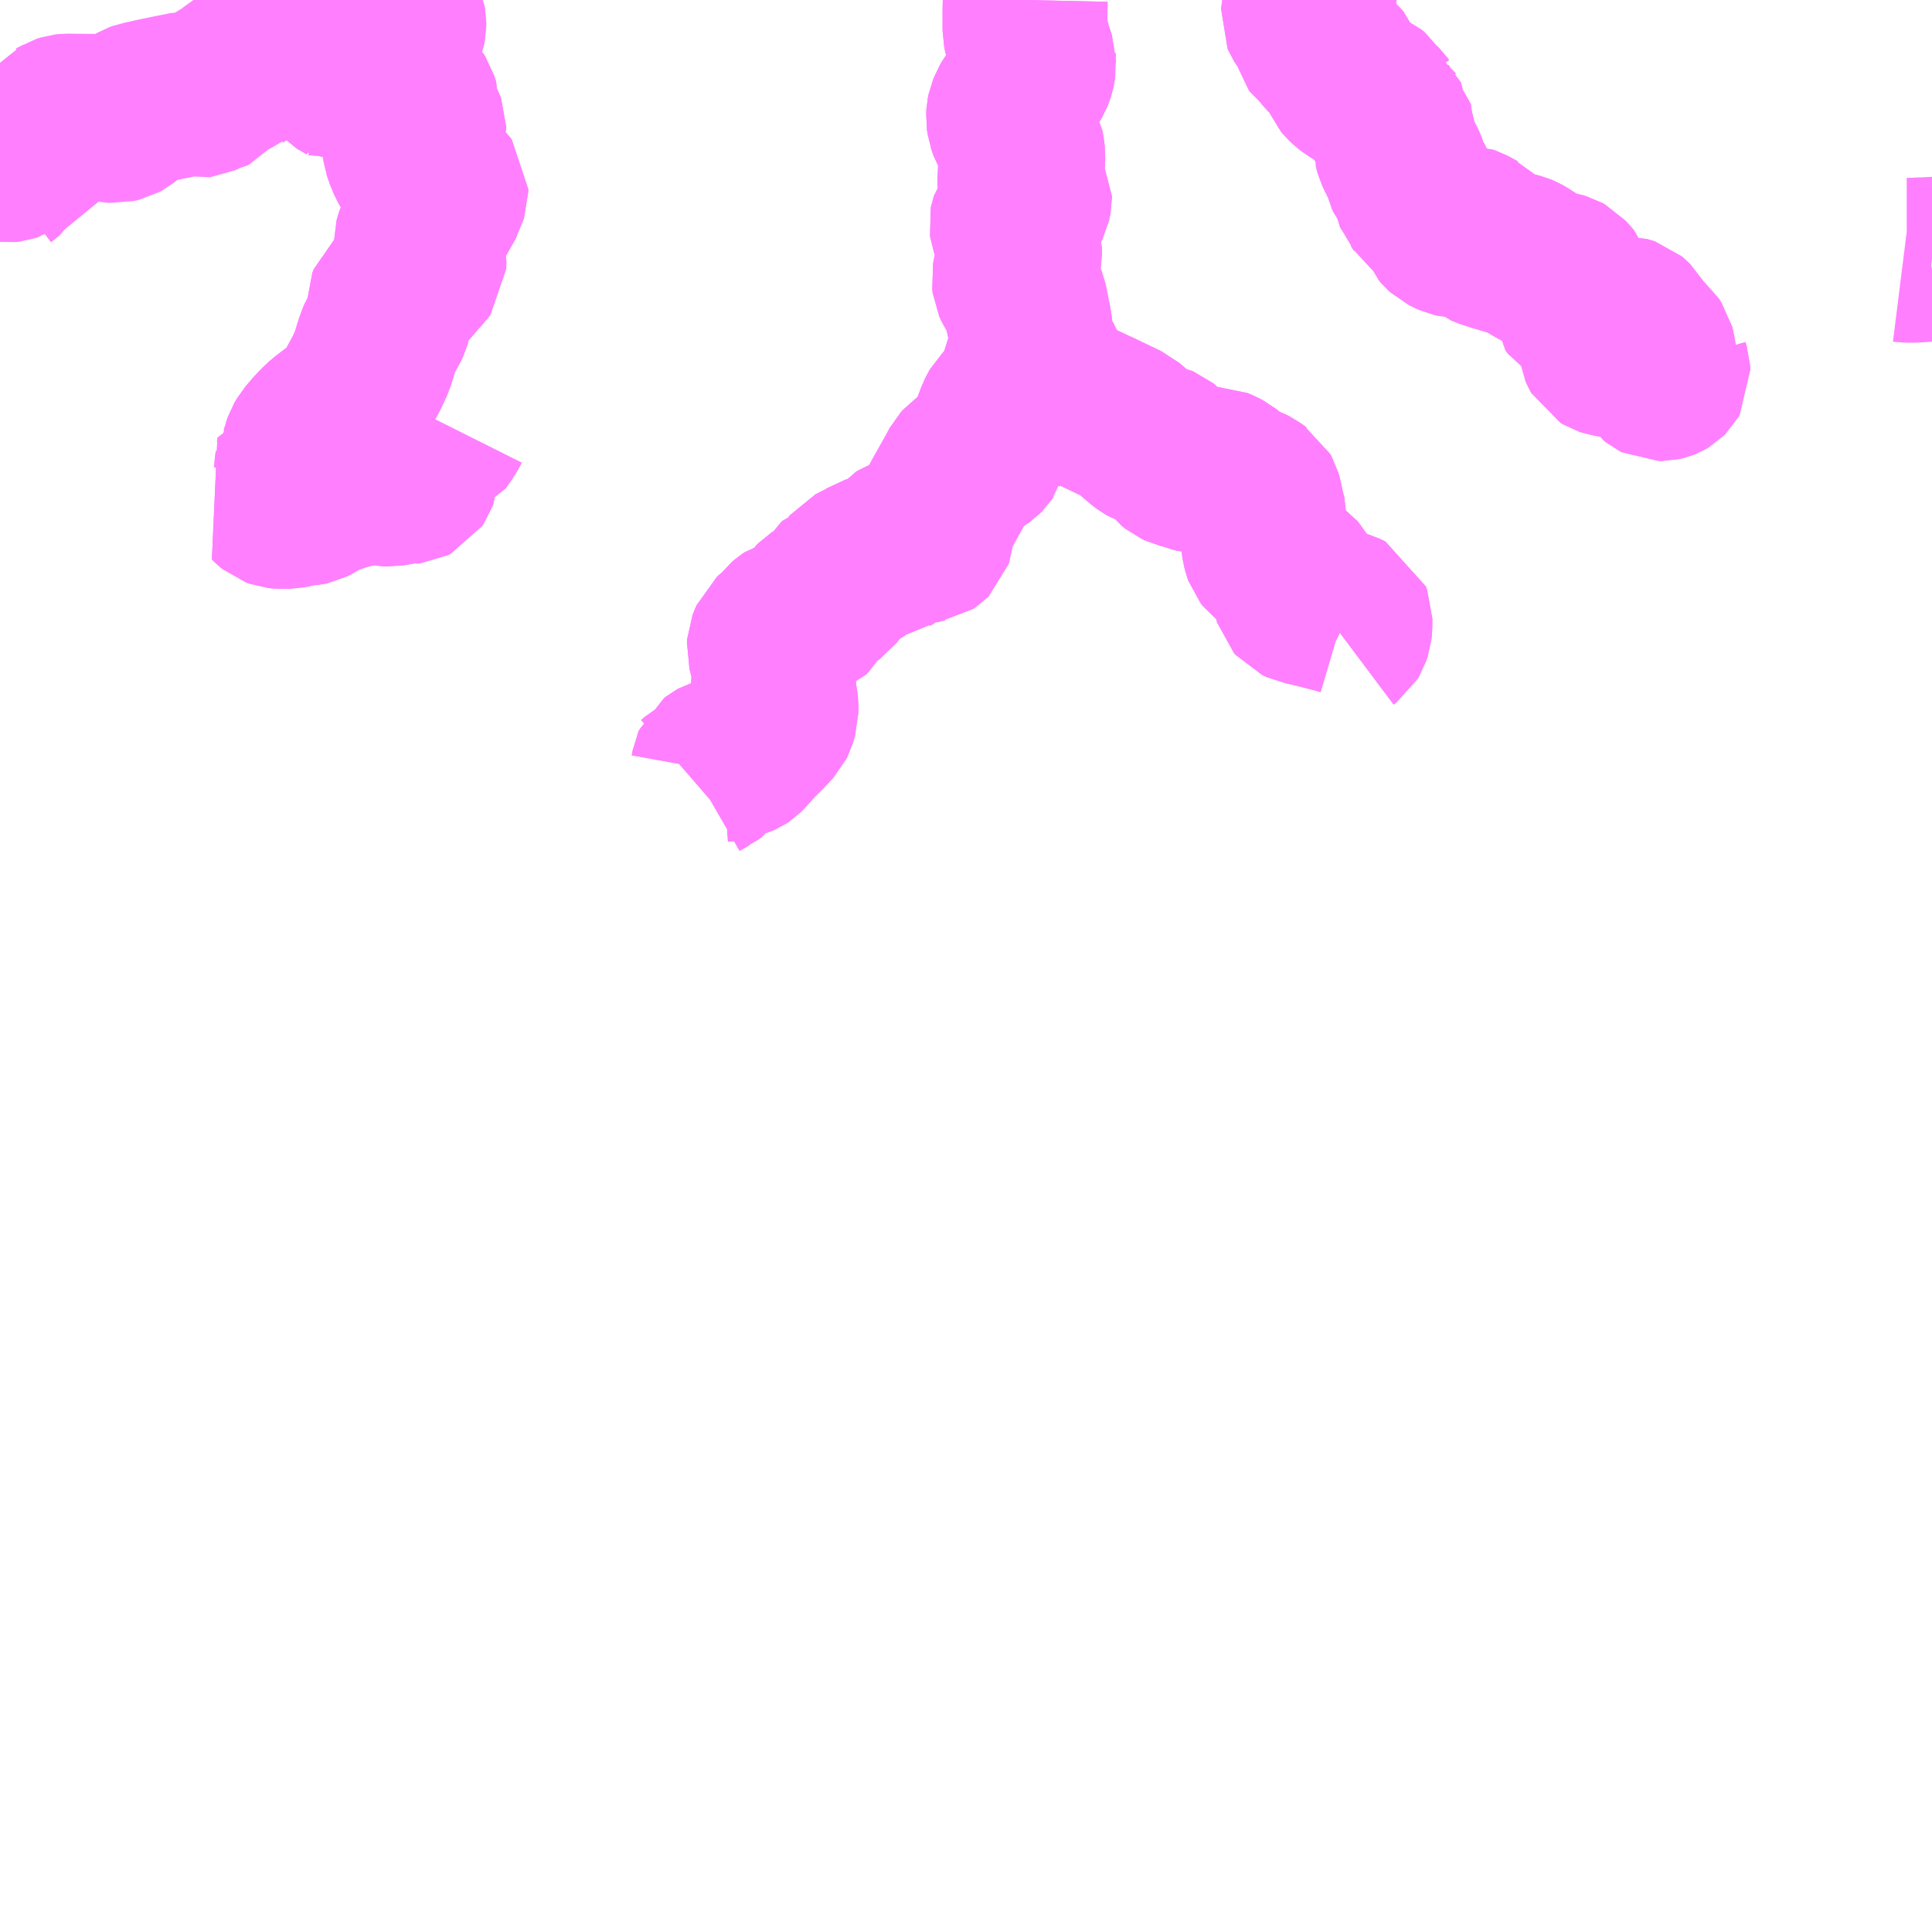 <?xml version="1.0" encoding="UTF-8"?>
<svg  xmlns="http://www.w3.org/2000/svg" xmlns:xlink="http://www.w3.org/1999/xlink" xmlns:go="http://purl.org/svgmap/profile" property="N07_001,N07_002,N07_003,N07_004,N07_005,N07_006,N07_007" viewBox="13842.773 -3708.984 8.789 8.789" go:dataArea="13842.7734375 -3708.984375 8.7890625 8.7890625" >
<globalCoordinateSystem srsName="http://purl.org/crs/84" transform="matrix(100.0,0.0,0.0,-100.0,0.0,0.0)" />
<defs>
 <g id="p0" >
  <circle cx="0.0" cy="0.0" r="3" stroke="green" stroke-width="0.75" vector-effect="non-scaling-stroke" />
 </g>
</defs>
<g fill="none" fill-rule="evenodd" stroke="#FF00FF" stroke-width="0.75" opacity="0.5" vector-effect="non-scaling-stroke" stroke-linejoin="bevel" >
<path content="1,東頸バス（株）,安塚線,10.5,5.5,0.0," xlink:title="1" d="M13847.462,-3707.375L13847.456,-3707.349L13847.452,-3707.337L13847.442,-3707.3L13847.439,-3707.291L13847.436,-3707.285L13847.43,-3707.277L13847.423,-3707.268L13847.421,-3707.258L13847.397,-3707.234L13847.392,-3707.227L13847.392,-3707.202L13847.397,-3707.178L13847.397,-3707.163L13847.39,-3707.152L13847.374,-3707.141L13847.347,-3707.13L13847.335,-3707.123L13847.329,-3707.117L13847.322,-3707.105L13847.315,-3707.091L13847.305,-3707.064L13847.298,-3707.046L13847.286,-3707.017L13847.277,-3706.996L13847.261,-3706.945L13847.258,-3706.939L13847.257,-3706.935L13847.254,-3706.931L13847.25,-3706.925L13847.245,-3706.92L13847.239,-3706.914L13847.229,-3706.907L13847.22,-3706.902L13847.206,-3706.893L13847.201,-3706.89L13847.192,-3706.886L13847.173,-3706.878L13847.159,-3706.868L13847.15,-3706.858L13847.126,-3706.814L13847.088,-3706.746L13847.076,-3706.725L13847.04,-3706.659L13847.025,-3706.628L13847.015,-3706.603L13847.01,-3706.574L13847.009,-3706.554L13847.008,-3706.545L13847.005,-3706.536L13847.001,-3706.532L13846.998,-3706.53L13846.992,-3706.526L13846.985,-3706.525L13846.981,-3706.525L13846.977,-3706.524L13846.938,-3706.525L13846.91,-3706.535L13846.895,-3706.535L13846.883,-3706.531L13846.874,-3706.525L13846.867,-3706.517L13846.857,-3706.498L13846.845,-3706.483L13846.839,-3706.476L13846.831,-3706.47L13846.822,-3706.465L13846.819,-3706.463L13846.793,-3706.458L13846.782,-3706.457L13846.759,-3706.453L13846.734,-3706.445L13846.705,-3706.427L13846.676,-3706.413L13846.657,-3706.403L13846.648,-3706.392L13846.629,-3706.362L13846.625,-3706.358L13846.605,-3706.351L13846.597,-3706.349L13846.591,-3706.343L13846.579,-3706.325L13846.563,-3706.299L13846.556,-3706.29L13846.542,-3706.28L13846.525,-3706.27L13846.51,-3706.262L13846.487,-3706.247L13846.479,-3706.239L13846.471,-3706.225L13846.461,-3706.196L13846.458,-3706.191L13846.447,-3706.18L13846.431,-3706.174L13846.391,-3706.166L13846.369,-3706.16L13846.357,-3706.152L13846.349,-3706.145L13846.322,-3706.11L13846.296,-3706.091L13846.286,-3706.082L13846.28,-3706.068L13846.273,-3706.05L13846.272,-3706.036L13846.283,-3705.995L13846.285,-3705.988L13846.294,-3705.939L13846.294,-3705.91L13846.288,-3705.881L13846.29,-3705.863L13846.295,-3705.831L13846.298,-3705.808L13846.3,-3705.799L13846.303,-3705.774L13846.303,-3705.743L13846.293,-3705.71L13846.288,-3705.7L13846.266,-3705.676L13846.204,-3705.613L13846.179,-3705.585L13846.162,-3705.566L13846.157,-3705.561L13846.151,-3705.555L13846.148,-3705.553L13846.141,-3705.55L13846.117,-3705.543L13846.102,-3705.536L13846.092,-3705.531L13846.088,-3705.531L13846.059,-3705.529L13846.042,-3705.524L13846.033,-3705.519L13846.024,-3705.512L13846.02,-3705.503L13846.016,-3705.481L13846.01,-3705.473L13846.002,-3705.467L13845.995,-3705.464L13845.95,-3705.438L13845.935,-3705.425"/>
<path content="1,東頸バス（株）,安塚線,10.5,5.5,0.0," xlink:title="1" d="M13847.462,-3707.375L13847.465,-3707.373L13847.468,-3707.372L13847.472,-3707.37L13847.476,-3707.368L13847.486,-3707.364L13847.49,-3707.361L13847.493,-3707.359L13847.496,-3707.356L13847.498,-3707.353L13847.501,-3707.35L13847.521,-3707.309L13847.53,-3707.291L13847.554,-3707.238L13847.56,-3707.224L13847.571,-3707.203L13847.58,-3707.19L13847.589,-3707.182L13847.597,-3707.178L13847.62,-3707.171L13847.639,-3707.165L13847.646,-3707.163L13847.681,-3707.149L13847.753,-3707.115L13847.769,-3707.108L13847.894,-3707.048L13847.942,-3707.007L13847.971,-3706.982L13847.988,-3706.969L13847.995,-3706.965L13848.014,-3706.958L13848.047,-3706.952L13848.059,-3706.947L13848.064,-3706.943L13848.089,-3706.913L13848.111,-3706.884L13848.126,-3706.872L13848.141,-3706.865L13848.174,-3706.857L13848.198,-3706.847L13848.216,-3706.843L13848.231,-3706.844L13848.238,-3706.845L13848.28,-3706.851L13848.301,-3706.851L13848.327,-3706.84L13848.344,-3706.831L13848.365,-3706.814L13848.396,-3706.777L13848.4,-3706.774L13848.407,-3706.771L13848.431,-3706.769L13848.443,-3706.767L13848.457,-3706.762L13848.471,-3706.755L13848.494,-3706.738L13848.497,-3706.736L13848.502,-3706.727L13848.506,-3706.713L13848.512,-3706.681L13848.525,-3706.629L13848.524,-3706.594L13848.519,-3706.563L13848.52,-3706.523L13848.524,-3706.496L13848.528,-3706.48L13848.532,-3706.469L13848.542,-3706.456L13848.558,-3706.444L13848.582,-3706.426L13848.598,-3706.416L13848.666,-3706.366L13848.674,-3706.357L13848.678,-3706.35L13848.68,-3706.344L13848.678,-3706.331L13848.677,-3706.326L13848.676,-3706.319L13848.675,-3706.317L13848.669,-3706.292L13848.667,-3706.28L13848.666,-3706.27L13848.669,-3706.26L13848.676,-3706.252L13848.695,-3706.243L13848.716,-3706.239L13848.734,-3706.235L13848.739,-3706.234L13848.751,-3706.231L13848.775,-3706.225L13848.86,-3706.203L13848.887,-3706.195L13848.904,-3706.187L13848.908,-3706.185L13848.914,-3706.169L13848.914,-3706.135L13848.912,-3706.116L13848.906,-3706.098L13848.9,-3706.088L13848.888,-3706.079"/>
<path content="1,東頸バス（株）,安塚線,10.5,5.5,0.0," xlink:title="1" d="M13847.437,-3708.984L13847.437,-3708.984L13847.436,-3708.938L13847.436,-3708.855L13847.436,-3708.845L13847.438,-3708.835L13847.441,-3708.82L13847.443,-3708.815L13847.458,-3708.757L13847.469,-3708.726L13847.472,-3708.716L13847.475,-3708.707L13847.475,-3708.702L13847.476,-3708.693L13847.475,-3708.687L13847.474,-3708.681L13847.473,-3708.672L13847.471,-3708.663L13847.469,-3708.657L13847.467,-3708.65L13847.464,-3708.643L13847.461,-3708.638L13847.451,-3708.618L13847.418,-3708.57L13847.379,-3708.51L13847.372,-3708.498L13847.369,-3708.49L13847.364,-3708.478L13847.362,-3708.468L13847.361,-3708.448L13847.364,-3708.427L13847.373,-3708.402L13847.392,-3708.368L13847.399,-3708.357L13847.42,-3708.317L13847.423,-3708.302L13847.426,-3708.276L13847.425,-3708.24L13847.425,-3708.231L13847.418,-3708.2L13847.414,-3708.191L13847.412,-3708.176L13847.413,-3708.148L13847.416,-3708.139L13847.42,-3708.133L13847.425,-3708.126L13847.444,-3708.109L13847.451,-3708.102L13847.456,-3708.093L13847.456,-3708.082L13847.454,-3708.071L13847.452,-3708.062L13847.447,-3708.052L13847.443,-3708.046L13847.437,-3708.039L13847.432,-3708.034L13847.385,-3707.986L13847.378,-3707.976L13847.376,-3707.97L13847.375,-3707.965L13847.376,-3707.958L13847.385,-3707.933L13847.396,-3707.899L13847.411,-3707.856L13847.411,-3707.831L13847.409,-3707.819L13847.392,-3707.745L13847.386,-3707.714L13847.388,-3707.698L13847.397,-3707.678L13847.425,-3707.635L13847.431,-3707.625L13847.435,-3707.615L13847.441,-3707.589L13847.445,-3707.566L13847.45,-3707.541L13847.455,-3707.519L13847.456,-3707.512L13847.458,-3707.499L13847.46,-3707.483L13847.467,-3707.426L13847.467,-3707.404L13847.464,-3707.389L13847.462,-3707.38L13847.461,-3707.378L13847.461,-3707.377L13847.461,-3707.376L13847.462,-3707.375"/>
<path content="1,東頸バス（株）,朴ノ木線,2.0,0.0,0.0," xlink:title="1" d="M13844.616,-3708.984L13844.613,-3708.98L13844.606,-3708.967L13844.601,-3708.956L13844.597,-3708.949L13844.596,-3708.944L13844.594,-3708.935L13844.594,-3708.928L13844.595,-3708.922L13844.598,-3708.912L13844.608,-3708.89L13844.61,-3708.879L13844.61,-3708.867L13844.608,-3708.857L13844.605,-3708.849L13844.602,-3708.842L13844.598,-3708.838L13844.595,-3708.834L13844.591,-3708.831L13844.587,-3708.829L13844.582,-3708.828L13844.576,-3708.827L13844.563,-3708.827L13844.569,-3708.836L13844.574,-3708.857L13844.576,-3708.864L13844.575,-3708.873L13844.574,-3708.878L13844.572,-3708.882L13844.569,-3708.887L13844.562,-3708.894L13844.559,-3708.899L13844.557,-3708.903L13844.555,-3708.91L13844.554,-3708.915L13844.554,-3708.926L13844.559,-3708.941L13844.56,-3708.947L13844.562,-3708.956L13844.562,-3708.961L13844.561,-3708.965L13844.558,-3708.969L13844.553,-3708.973L13844.537,-3708.984M13844.381,-3708.984L13844.378,-3708.978L13844.371,-3708.966L13844.345,-3708.945L13844.337,-3708.929L13844.315,-3708.875L13844.314,-3708.873L13844.311,-3708.866L13844.302,-3708.846L13844.29,-3708.817L13844.284,-3708.802L13844.274,-3708.778L13844.274,-3708.776L13844.269,-3708.762L13844.268,-3708.758L13844.268,-3708.751L13844.272,-3708.746L13844.278,-3708.741L13844.287,-3708.737L13844.292,-3708.733L13844.296,-3708.728L13844.307,-3708.709L13844.312,-3708.7L13844.314,-3708.693L13844.315,-3708.687L13844.318,-3708.669L13844.319,-3708.638L13844.321,-3708.633L13844.324,-3708.628L13844.327,-3708.624L13844.33,-3708.621L13844.333,-3708.619L13844.335,-3708.618L13844.341,-3708.614L13844.344,-3708.614L13844.346,-3708.613L13844.349,-3708.614L13844.352,-3708.614L13844.38,-3708.62L13844.382,-3708.621L13844.397,-3708.624L13844.422,-3708.629L13844.445,-3708.629L13844.476,-3708.624L13844.5,-3708.617L13844.521,-3708.609L13844.537,-3708.599L13844.553,-3708.589L13844.592,-3708.57L13844.634,-3708.554L13844.648,-3708.545L13844.657,-3708.537L13844.664,-3708.526L13844.672,-3708.5L13844.669,-3708.474L13844.671,-3708.461L13844.681,-3708.443L13844.686,-3708.435L13844.693,-3708.424L13844.698,-3708.414L13844.701,-3708.406L13844.701,-3708.402L13844.7,-3708.399L13844.692,-3708.387L13844.687,-3708.382L13844.679,-3708.375L13844.649,-3708.35L13844.631,-3708.337L13844.618,-3708.327L13844.616,-3708.324L13844.615,-3708.32L13844.615,-3708.311L13844.616,-3708.304L13844.62,-3708.292L13844.629,-3708.266L13844.632,-3708.26L13844.638,-3708.246L13844.653,-3708.22L13844.661,-3708.213L13844.671,-3708.209L13844.68,-3708.206L13844.704,-3708.199L13844.717,-3708.191L13844.73,-3708.18L13844.742,-3708.172L13844.756,-3708.166L13844.767,-3708.161L13844.795,-3708.132L13844.801,-3708.124L13844.801,-3708.111L13844.798,-3708.102L13844.782,-3708.07L13844.766,-3708.023L13844.75,-3708.004L13844.741,-3707.993L13844.738,-3707.986L13844.736,-3707.983L13844.734,-3707.977L13844.731,-3707.971L13844.729,-3707.967L13844.727,-3707.963L13844.725,-3707.961L13844.723,-3707.957L13844.72,-3707.954L13844.716,-3707.95L13844.711,-3707.946L13844.693,-3707.933L13844.69,-3707.93L13844.685,-3707.926L13844.682,-3707.923L13844.679,-3707.92L13844.677,-3707.916L13844.675,-3707.913L13844.674,-3707.91L13844.672,-3707.904L13844.67,-3707.898L13844.669,-3707.895L13844.668,-3707.891L13844.668,-3707.887L13844.668,-3707.883L13844.669,-3707.878L13844.671,-3707.873L13844.673,-3707.868L13844.674,-3707.864L13844.675,-3707.861L13844.677,-3707.858L13844.679,-3707.855L13844.681,-3707.851L13844.684,-3707.847L13844.687,-3707.843L13844.692,-3707.837L13844.693,-3707.834L13844.698,-3707.821L13844.702,-3707.804L13844.701,-3707.773L13844.693,-3707.762L13844.685,-3707.754L13844.677,-3707.746L13844.669,-3707.737L13844.664,-3707.731L13844.624,-3707.684L13844.609,-3707.669L13844.599,-3707.662L13844.596,-3707.659L13844.585,-3707.651L13844.559,-3707.634L13844.551,-3707.627L13844.545,-3707.611L13844.544,-3707.537L13844.538,-3707.517L13844.529,-3707.497L13844.506,-3707.462L13844.491,-3707.423L13844.483,-3707.398L13844.465,-3707.339L13844.438,-3707.282L13844.408,-3707.227L13844.404,-3707.218L13844.375,-3707.172L13844.357,-3707.149L13844.325,-3707.12L13844.259,-3707.07L13844.239,-3707.053L13844.224,-3707.037L13844.208,-3707.021L13844.174,-3706.981L13844.163,-3706.962L13844.156,-3706.942L13844.156,-3706.938L13844.145,-3706.906L13844.125,-3706.873L13844.125,-3706.871L13844.123,-3706.859L13844.121,-3706.831L13844.116,-3706.816L13844.108,-3706.803L13844.095,-3706.788L13844.072,-3706.766L13844.047,-3706.736L13844.035,-3706.726L13844.015,-3706.714L13844.012,-3706.712L13844.008,-3706.709L13844.002,-3706.704L13844.006,-3706.7L13844.011,-3706.695L13844.022,-3706.686L13844.033,-3706.682L13844.052,-3706.68L13844.083,-3706.68L13844.113,-3706.686L13844.128,-3706.69L13844.144,-3706.693L13844.169,-3706.694L13844.183,-3706.697L13844.201,-3706.706L13844.242,-3706.733L13844.272,-3706.743L13844.289,-3706.747L13844.323,-3706.762L13844.34,-3706.766L13844.364,-3706.769L13844.375,-3706.773L13844.388,-3706.78L13844.398,-3706.791L13844.402,-3706.799L13844.406,-3706.825L13844.409,-3706.83L13844.412,-3706.834L13844.416,-3706.839L13844.42,-3706.843L13844.424,-3706.846L13844.429,-3706.849L13844.435,-3706.851L13844.44,-3706.851L13844.445,-3706.851L13844.45,-3706.849L13844.452,-3706.846L13844.455,-3706.841L13844.456,-3706.833L13844.457,-3706.83L13844.47,-3706.804L13844.483,-3706.794L13844.502,-3706.788L13844.523,-3706.783L13844.548,-3706.782L13844.582,-3706.788L13844.615,-3706.797L13844.634,-3706.793L13844.643,-3706.794L13844.655,-3706.8L13844.661,-3706.809L13844.665,-3706.82L13844.667,-3706.855L13844.671,-3706.867L13844.678,-3706.878L13844.697,-3706.898L13844.7,-3706.905L13844.709,-3706.94L13844.716,-3706.949L13844.732,-3706.962L13844.743,-3706.968L13844.766,-3706.977L13844.794,-3707.017L13844.808,-3707.041L13844.811,-3707.047"/>
<path content="1,東頸バス（株）,船倉線,3.0,0.0,0.0," xlink:title="1" d="M13848.751,-3708.984L13848.751,-3708.981L13848.749,-3708.974L13848.743,-3708.968L13848.738,-3708.963L13848.717,-3708.948L13848.713,-3708.943L13848.707,-3708.934L13848.704,-3708.928L13848.703,-3708.923L13848.702,-3708.911L13848.705,-3708.904L13848.71,-3708.896L13848.718,-3708.886L13848.726,-3708.878L13848.738,-3708.867L13848.744,-3708.86L13848.749,-3708.853L13848.752,-3708.847L13848.754,-3708.843L13848.755,-3708.838L13848.754,-3708.826L13848.753,-3708.815L13848.753,-3708.807L13848.753,-3708.803L13848.754,-3708.799L13848.757,-3708.795L13848.76,-3708.791L13848.773,-3708.781L13848.782,-3708.773L13848.79,-3708.764L13848.801,-3708.75L13848.807,-3708.743L13848.812,-3708.738L13848.829,-3708.727L13848.85,-3708.713L13848.856,-3708.708L13848.863,-3708.699L13848.866,-3708.692L13848.868,-3708.683L13848.872,-3708.665L13848.876,-3708.653L13848.882,-3708.638L13848.883,-3708.635L13848.887,-3708.63L13848.89,-3708.623L13848.895,-3708.617L13848.91,-3708.603L13848.927,-3708.59L13848.942,-3708.581L13848.954,-3708.577L13848.983,-3708.568L13849.001,-3708.56L13849.013,-3708.55L13849.03,-3708.524L13849.04,-3708.513L13849.047,-3708.508L13849.051,-3708.504L13849.055,-3708.5L13849.06,-3708.493L13849.063,-3708.491L13849.064,-3708.488L13849.066,-3708.475L13849.066,-3708.47L13849.067,-3708.465L13849.068,-3708.459L13849.069,-3708.453L13849.07,-3708.449L13849.072,-3708.445L13849.076,-3708.441L13849.079,-3708.438L13849.085,-3708.434L13849.093,-3708.428L13849.096,-3708.424L13849.1,-3708.42L13849.101,-3708.416L13849.101,-3708.411L13849.101,-3708.403L13849.101,-3708.388L13849.102,-3708.382L13849.103,-3708.377L13849.115,-3708.365L13849.119,-3708.361L13849.121,-3708.357L13849.123,-3708.353L13849.123,-3708.349L13849.124,-3708.335L13849.124,-3708.324L13849.123,-3708.317L13849.126,-3708.305L13849.128,-3708.298L13849.14,-3708.272L13849.143,-3708.267L13849.148,-3708.256L13849.16,-3708.233L13849.167,-3708.216L13849.173,-3708.19L13849.179,-3708.177L13849.19,-3708.163L13849.199,-3708.145L13849.204,-3708.127L13849.206,-3708.116L13849.21,-3708.108L13849.213,-3708.101L13849.224,-3708.087L13849.226,-3708.082L13849.229,-3708.075L13849.23,-3708.072L13849.233,-3708.068L13849.24,-3708.058L13849.246,-3708.048L13849.253,-3708.043L13849.285,-3708.028L13849.301,-3708.017L13849.312,-3708.008L13849.32,-3707.995L13849.328,-3707.975L13849.333,-3707.952L13849.335,-3707.947L13849.34,-3707.941L13849.35,-3707.932L13849.368,-3707.923L13849.384,-3707.916L13849.397,-3707.913L13849.401,-3707.913L13849.405,-3707.914L13849.408,-3707.914L13849.411,-3707.915L13849.413,-3707.917L13849.425,-3707.937L13849.426,-3707.939L13849.428,-3707.941L13849.43,-3707.943L13849.432,-3707.945L13849.436,-3707.947L13849.439,-3707.947L13849.442,-3707.948L13849.444,-3707.947L13849.448,-3707.947L13849.454,-3707.945L13849.471,-3707.936L13849.475,-3707.934L13849.48,-3707.931L13849.485,-3707.928L13849.487,-3707.927L13849.49,-3707.924L13849.494,-3707.92L13849.497,-3707.916L13849.499,-3707.913L13849.502,-3707.908L13849.509,-3707.886L13849.51,-3707.883L13849.512,-3707.88L13849.515,-3707.877L13849.52,-3707.874L13849.525,-3707.87L13849.534,-3707.866L13849.54,-3707.864L13849.555,-3707.859L13849.583,-3707.85L13849.6,-3707.845L13849.611,-3707.842L13849.626,-3707.837L13849.685,-3707.821L13849.697,-3707.816L13849.704,-3707.812L13849.727,-3707.797L13849.751,-3707.782L13849.771,-3707.771L13849.801,-3707.755L13849.82,-3707.745L13849.832,-3707.743L13849.843,-3707.74L13849.859,-3707.738L13849.865,-3707.737L13849.882,-3707.732L13849.891,-3707.727L13849.902,-3707.715L13849.924,-3707.69L13849.928,-3707.678L13849.926,-3707.666L13849.915,-3707.641L13849.915,-3707.623L13849.927,-3707.608L13849.967,-3707.581L13849.979,-3707.57L13849.995,-3707.554L13850.016,-3707.521L13850.033,-3707.492L13850.048,-3707.467L13850.05,-3707.463L13850.053,-3707.449L13850.056,-3707.41L13850.058,-3707.396L13850.061,-3707.389L13850.065,-3707.382L13850.075,-3707.376L13850.087,-3707.372L13850.106,-3707.369L13850.142,-3707.368L13850.162,-3707.37L13850.174,-3707.374L13850.181,-3707.379L13850.189,-3707.388L13850.19,-3707.406L13850.184,-3707.42L13850.172,-3707.443L13850.126,-3707.506L13850.126,-3707.515L13850.128,-3707.519L13850.135,-3707.525L13850.144,-3707.53L13850.158,-3707.533L13850.167,-3707.533L13850.173,-3707.533L13850.177,-3707.532L13850.183,-3707.53L13850.189,-3707.525L13850.197,-3707.517L13850.226,-3707.468L13850.236,-3707.456L13850.28,-3707.418L13850.29,-3707.403L13850.294,-3707.388L13850.297,-3707.365L13850.301,-3707.282L13850.302,-3707.276L13850.306,-3707.27L13850.311,-3707.266L13850.317,-3707.263L13850.319,-3707.262L13850.332,-3707.262L13850.341,-3707.264L13850.346,-3707.266L13850.351,-3707.269L13850.357,-3707.275L13850.361,-3707.282L13850.36,-3707.3L13850.354,-3707.32L13850.353,-3707.343L13850.356,-3707.368L13850.359,-3707.374L13850.364,-3707.394L13850.365,-3707.399"/>
<path content="3,上越市,菖浦線,5.0,1.0,0.0," xlink:title="3" d="M13851.562,-3707.807L13851.552,-3707.808L13851.528,-3707.803L13851.479,-3707.8L13851.447,-3707.8L13851.431,-3707.802"/>
<path content="3,上越市,高谷線,3.0,0.0,0.0," xlink:title="3" d="M13842.773,-3708.172L13842.78,-3708.182L13842.792,-3708.191L13842.8,-3708.198L13842.803,-3708.203L13842.802,-3708.209L13842.796,-3708.214L13842.791,-3708.218L13842.785,-3708.222L13842.78,-3708.225L13842.777,-3708.226L13842.773,-3708.227"/>
<path content="3,上越市,高谷線,3.0,0.0,0.0," xlink:title="3" d="M13842.773,-3708.26L13842.774,-3708.259L13842.801,-3708.255L13842.817,-3708.257L13842.826,-3708.26L13842.832,-3708.264L13842.858,-3708.286L13842.87,-3708.294L13842.88,-3708.299L13842.89,-3708.299L13842.907,-3708.295L13842.922,-3708.29L13842.936,-3708.29L13842.945,-3708.293L13842.949,-3708.3L13842.95,-3708.308L13842.948,-3708.315L13842.945,-3708.324L13842.947,-3708.33L13843.002,-3708.396L13843.006,-3708.4L13843.042,-3708.444L13843.044,-3708.445L13843.052,-3708.45L13843.068,-3708.455L13843.077,-3708.456L13843.169,-3708.455L13843.193,-3708.455L13843.208,-3708.454L13843.221,-3708.451L13843.232,-3708.449L13843.242,-3708.446L13843.256,-3708.442L13843.278,-3708.437L13843.283,-3708.436L13843.298,-3708.435L13843.319,-3708.44L13843.33,-3708.446L13843.358,-3708.468L13843.374,-3708.486L13843.387,-3708.501L13843.401,-3708.509L13843.412,-3708.513L13843.428,-3708.516L13843.476,-3708.527L13843.549,-3708.542L13843.61,-3708.554L13843.628,-3708.558L13843.647,-3708.558L13843.656,-3708.555L13843.679,-3708.55L13843.687,-3708.551L13843.696,-3708.555L13843.718,-3708.564L13843.729,-3708.566L13843.739,-3708.571L13843.744,-3708.577L13843.748,-3708.591L13843.752,-3708.598L13843.765,-3708.608L13843.823,-3708.638L13843.83,-3708.642L13843.839,-3708.646L13843.85,-3708.651L13843.854,-3708.654L13843.857,-3708.657L13843.859,-3708.66L13843.861,-3708.663L13843.863,-3708.669L13843.865,-3708.677L13843.867,-3708.681L13843.869,-3708.683L13843.871,-3708.685L13843.873,-3708.686L13843.877,-3708.688L13843.881,-3708.69L13843.886,-3708.691L13843.89,-3708.691L13843.9,-3708.691L13843.906,-3708.69L13843.913,-3708.689L13843.919,-3708.689L13843.931,-3708.689L13843.936,-3708.689L13843.94,-3708.691L13843.943,-3708.692L13843.945,-3708.694L13843.946,-3708.696L13843.947,-3708.698L13843.947,-3708.704L13843.945,-3708.71L13843.945,-3708.717L13843.945,-3708.724L13843.946,-3708.726L13843.948,-3708.727L13843.952,-3708.73L13843.956,-3708.732L13843.966,-3708.736L13843.979,-3708.739L13843.988,-3708.742L13843.993,-3708.744L13843.996,-3708.746L13843.999,-3708.749L13844.001,-3708.751L13844.005,-3708.756L13844.031,-3708.804L13844.035,-3708.812L13844.039,-3708.816L13844.039,-3708.816L13844.042,-3708.82L13844.047,-3708.823L13844.051,-3708.825L13844.055,-3708.826L13844.06,-3708.826L13844.073,-3708.826L13844.081,-3708.825L13844.09,-3708.825L13844.094,-3708.826L13844.098,-3708.827L13844.101,-3708.829L13844.104,-3708.831L13844.108,-3708.835L13844.116,-3708.844L13844.121,-3708.848L13844.127,-3708.851L13844.134,-3708.854L13844.14,-3708.856L13844.147,-3708.858L13844.181,-3708.866L13844.186,-3708.868L13844.19,-3708.87L13844.193,-3708.873L13844.196,-3708.876L13844.199,-3708.88L13844.2,-3708.883L13844.202,-3708.889L13844.204,-3708.9L13844.205,-3708.918L13844.207,-3708.937L13844.21,-3708.95L13844.211,-3708.955L13844.213,-3708.959L13844.219,-3708.967L13844.223,-3708.971L13844.228,-3708.974L13844.244,-3708.984"/>
<path content="4,東頸バス（株）,安塚線（デマンド）,999.9,0.0,0.0," xlink:title="4" d="M13847.462,-3707.375L13847.456,-3707.349L13847.452,-3707.337L13847.442,-3707.3L13847.439,-3707.291L13847.436,-3707.285L13847.43,-3707.277L13847.423,-3707.268L13847.421,-3707.258L13847.397,-3707.234L13847.392,-3707.227L13847.392,-3707.202L13847.397,-3707.178L13847.397,-3707.163L13847.39,-3707.152L13847.374,-3707.141L13847.347,-3707.13L13847.335,-3707.123L13847.329,-3707.117L13847.322,-3707.105L13847.315,-3707.091L13847.305,-3707.064L13847.298,-3707.046L13847.286,-3707.017L13847.277,-3706.996L13847.261,-3706.945L13847.258,-3706.939L13847.257,-3706.935L13847.254,-3706.931L13847.25,-3706.925L13847.245,-3706.92L13847.239,-3706.914L13847.229,-3706.907L13847.22,-3706.902L13847.206,-3706.893L13847.201,-3706.89L13847.192,-3706.886L13847.173,-3706.878L13847.159,-3706.868L13847.15,-3706.858L13847.126,-3706.814L13847.088,-3706.746L13847.076,-3706.725L13847.04,-3706.659L13847.025,-3706.628L13847.015,-3706.603L13847.01,-3706.574L13847.009,-3706.554L13847.008,-3706.545L13847.005,-3706.536L13847.001,-3706.532L13846.998,-3706.53L13846.992,-3706.526L13846.985,-3706.525L13846.981,-3706.525L13846.977,-3706.524L13846.938,-3706.525L13846.91,-3706.535L13846.895,-3706.535L13846.883,-3706.531L13846.874,-3706.525L13846.867,-3706.517L13846.857,-3706.498L13846.845,-3706.483L13846.839,-3706.476L13846.831,-3706.47L13846.822,-3706.465L13846.819,-3706.463L13846.793,-3706.458L13846.782,-3706.457L13846.759,-3706.453L13846.734,-3706.445L13846.705,-3706.427L13846.676,-3706.413L13846.657,-3706.403L13846.648,-3706.392L13846.629,-3706.362L13846.625,-3706.358L13846.605,-3706.351L13846.597,-3706.349L13846.591,-3706.343L13846.579,-3706.325L13846.563,-3706.299L13846.556,-3706.29L13846.542,-3706.28L13846.525,-3706.27L13846.51,-3706.262L13846.487,-3706.247L13846.479,-3706.239L13846.471,-3706.225L13846.461,-3706.196L13846.458,-3706.191L13846.447,-3706.18L13846.431,-3706.174L13846.391,-3706.166L13846.369,-3706.16L13846.357,-3706.152L13846.349,-3706.145L13846.322,-3706.11L13846.296,-3706.091L13846.286,-3706.082L13846.28,-3706.068L13846.273,-3706.05L13846.272,-3706.036L13846.283,-3705.995L13846.285,-3705.988L13846.294,-3705.939L13846.294,-3705.91L13846.288,-3705.881L13846.29,-3705.863L13846.295,-3705.831L13846.298,-3705.808L13846.3,-3705.799L13846.303,-3705.774L13846.303,-3705.743L13846.293,-3705.71L13846.288,-3705.7L13846.266,-3705.676L13846.204,-3705.613L13846.179,-3705.585L13846.162,-3705.566L13846.157,-3705.561L13846.151,-3705.555L13846.148,-3705.553L13846.141,-3705.55L13846.117,-3705.543L13846.102,-3705.536L13846.092,-3705.531L13846.088,-3705.531L13846.059,-3705.529L13846.042,-3705.524L13846.033,-3705.519L13846.024,-3705.512L13846.02,-3705.503L13846.016,-3705.481L13846.01,-3705.473L13846.002,-3705.467L13845.995,-3705.464L13845.95,-3705.438L13845.935,-3705.425"/>
<path content="4,東頸バス（株）,安塚線（デマンド）,999.9,0.0,0.0," xlink:title="4" d="M13847.462,-3707.375L13847.465,-3707.373L13847.468,-3707.372L13847.472,-3707.37L13847.476,-3707.368L13847.486,-3707.364L13847.49,-3707.361L13847.493,-3707.359L13847.496,-3707.356L13847.498,-3707.353L13847.501,-3707.35L13847.521,-3707.309L13847.53,-3707.291L13847.554,-3707.238L13847.56,-3707.224L13847.571,-3707.203L13847.58,-3707.19L13847.589,-3707.182L13847.597,-3707.178L13847.62,-3707.171L13847.639,-3707.165L13847.646,-3707.163L13847.681,-3707.149L13847.753,-3707.115L13847.769,-3707.108L13847.894,-3707.048L13847.942,-3707.007L13847.971,-3706.982L13847.988,-3706.969L13847.995,-3706.965L13848.014,-3706.958L13848.047,-3706.952L13848.059,-3706.947L13848.064,-3706.943L13848.089,-3706.913L13848.111,-3706.884L13848.126,-3706.872L13848.141,-3706.865L13848.174,-3706.857L13848.198,-3706.847L13848.216,-3706.843L13848.231,-3706.844L13848.238,-3706.845L13848.28,-3706.851L13848.301,-3706.851L13848.327,-3706.84L13848.344,-3706.831L13848.365,-3706.814L13848.396,-3706.777L13848.4,-3706.774L13848.407,-3706.771L13848.431,-3706.769L13848.443,-3706.767L13848.457,-3706.762L13848.471,-3706.755L13848.494,-3706.738L13848.497,-3706.736L13848.502,-3706.727L13848.506,-3706.713L13848.512,-3706.681L13848.525,-3706.629L13848.524,-3706.594L13848.519,-3706.563L13848.52,-3706.523L13848.524,-3706.496L13848.528,-3706.48L13848.532,-3706.469L13848.542,-3706.456L13848.558,-3706.444L13848.582,-3706.426L13848.598,-3706.416L13848.666,-3706.366L13848.674,-3706.357L13848.678,-3706.35L13848.68,-3706.344L13848.678,-3706.331L13848.677,-3706.326L13848.676,-3706.319L13848.675,-3706.317L13848.669,-3706.292L13848.667,-3706.28L13848.666,-3706.27L13848.669,-3706.26L13848.676,-3706.252L13848.695,-3706.243L13848.716,-3706.239L13848.734,-3706.235L13848.739,-3706.234L13848.751,-3706.231L13848.775,-3706.225L13848.86,-3706.203L13848.887,-3706.195L13848.904,-3706.187L13848.908,-3706.185L13848.914,-3706.169L13848.914,-3706.135L13848.912,-3706.116L13848.906,-3706.098L13848.9,-3706.088L13848.888,-3706.079"/>
<path content="4,東頸バス（株）,安塚線（デマンド）,999.9,0.0,0.0," xlink:title="4" d="M13847.437,-3708.984L13847.437,-3708.984L13847.436,-3708.938L13847.436,-3708.855L13847.436,-3708.845L13847.438,-3708.835L13847.441,-3708.82L13847.443,-3708.815L13847.458,-3708.757L13847.469,-3708.726L13847.472,-3708.716L13847.475,-3708.707L13847.475,-3708.702L13847.476,-3708.693L13847.475,-3708.687L13847.474,-3708.681L13847.473,-3708.672L13847.471,-3708.663L13847.469,-3708.657L13847.467,-3708.65L13847.464,-3708.643L13847.461,-3708.638L13847.451,-3708.618L13847.418,-3708.57L13847.379,-3708.51L13847.372,-3708.498L13847.369,-3708.49L13847.364,-3708.478L13847.362,-3708.468L13847.361,-3708.448L13847.364,-3708.427L13847.373,-3708.402L13847.392,-3708.368L13847.399,-3708.357L13847.42,-3708.317L13847.423,-3708.302L13847.426,-3708.276L13847.425,-3708.24L13847.425,-3708.231L13847.418,-3708.2L13847.414,-3708.191L13847.412,-3708.176L13847.413,-3708.148L13847.416,-3708.139L13847.42,-3708.133L13847.425,-3708.126L13847.444,-3708.109L13847.451,-3708.102L13847.456,-3708.093L13847.456,-3708.082L13847.454,-3708.071L13847.452,-3708.062L13847.447,-3708.052L13847.443,-3708.046L13847.437,-3708.039L13847.432,-3708.034L13847.385,-3707.986L13847.378,-3707.976L13847.376,-3707.97L13847.375,-3707.965L13847.376,-3707.958L13847.385,-3707.933L13847.396,-3707.899L13847.411,-3707.856L13847.411,-3707.831L13847.409,-3707.819L13847.392,-3707.745L13847.386,-3707.714L13847.388,-3707.698L13847.397,-3707.678L13847.425,-3707.635L13847.431,-3707.625L13847.435,-3707.615L13847.441,-3707.589L13847.445,-3707.566L13847.45,-3707.541L13847.455,-3707.519L13847.456,-3707.512L13847.458,-3707.499L13847.46,-3707.483L13847.467,-3707.426L13847.467,-3707.404L13847.464,-3707.389L13847.462,-3707.38L13847.461,-3707.378L13847.461,-3707.377L13847.461,-3707.376L13847.462,-3707.375"/>
<path content="4,東頸バス（株）,朴ノ木線（デマンド）,999.9,0.0,0.0," xlink:title="4" d="M13844.616,-3708.984L13844.613,-3708.98L13844.606,-3708.967L13844.601,-3708.956L13844.597,-3708.949L13844.596,-3708.944L13844.594,-3708.935L13844.594,-3708.928L13844.595,-3708.922L13844.598,-3708.912L13844.608,-3708.89L13844.61,-3708.879L13844.61,-3708.867L13844.608,-3708.857L13844.605,-3708.849L13844.602,-3708.842L13844.598,-3708.838L13844.595,-3708.834L13844.591,-3708.831L13844.587,-3708.829L13844.582,-3708.828L13844.576,-3708.827L13844.563,-3708.827L13844.569,-3708.836L13844.574,-3708.857L13844.576,-3708.864L13844.575,-3708.873L13844.574,-3708.878L13844.572,-3708.882L13844.569,-3708.887L13844.562,-3708.894L13844.559,-3708.899L13844.557,-3708.903L13844.555,-3708.91L13844.554,-3708.915L13844.554,-3708.926L13844.559,-3708.941L13844.56,-3708.947L13844.562,-3708.956L13844.562,-3708.961L13844.561,-3708.965L13844.558,-3708.969L13844.553,-3708.973L13844.537,-3708.984M13844.381,-3708.984L13844.378,-3708.978L13844.371,-3708.966L13844.345,-3708.945L13844.337,-3708.929L13844.315,-3708.875L13844.314,-3708.873L13844.311,-3708.866L13844.302,-3708.846L13844.29,-3708.817L13844.284,-3708.802L13844.274,-3708.778L13844.274,-3708.776L13844.269,-3708.762L13844.268,-3708.758L13844.268,-3708.751L13844.272,-3708.746L13844.278,-3708.741L13844.287,-3708.737L13844.292,-3708.733L13844.296,-3708.728L13844.307,-3708.709L13844.312,-3708.7L13844.314,-3708.693L13844.315,-3708.687L13844.318,-3708.669L13844.319,-3708.638L13844.321,-3708.633L13844.324,-3708.628L13844.327,-3708.624L13844.33,-3708.621L13844.333,-3708.619L13844.335,-3708.618L13844.341,-3708.614L13844.344,-3708.614L13844.346,-3708.613L13844.349,-3708.614L13844.352,-3708.614L13844.38,-3708.62L13844.382,-3708.621L13844.397,-3708.624L13844.422,-3708.629L13844.445,-3708.629L13844.476,-3708.624L13844.5,-3708.617L13844.521,-3708.609L13844.537,-3708.599L13844.553,-3708.589L13844.592,-3708.57L13844.634,-3708.554L13844.648,-3708.545L13844.657,-3708.537L13844.664,-3708.526L13844.672,-3708.5L13844.669,-3708.474L13844.671,-3708.461L13844.681,-3708.443L13844.686,-3708.435L13844.693,-3708.424L13844.698,-3708.414L13844.701,-3708.406L13844.701,-3708.402L13844.7,-3708.399L13844.692,-3708.387L13844.687,-3708.382L13844.679,-3708.375L13844.649,-3708.35L13844.631,-3708.337L13844.618,-3708.327L13844.616,-3708.324L13844.615,-3708.32L13844.615,-3708.311L13844.616,-3708.304L13844.62,-3708.292L13844.629,-3708.266L13844.632,-3708.26L13844.638,-3708.246L13844.653,-3708.22L13844.661,-3708.213L13844.671,-3708.209L13844.68,-3708.206L13844.704,-3708.199L13844.717,-3708.191L13844.73,-3708.18L13844.742,-3708.172L13844.756,-3708.166L13844.767,-3708.161L13844.795,-3708.132L13844.801,-3708.124L13844.801,-3708.111L13844.798,-3708.102L13844.782,-3708.07L13844.766,-3708.023L13844.75,-3708.004L13844.741,-3707.993L13844.738,-3707.986L13844.736,-3707.983L13844.734,-3707.977L13844.731,-3707.971L13844.729,-3707.967L13844.727,-3707.963L13844.725,-3707.961L13844.723,-3707.957L13844.72,-3707.954L13844.716,-3707.95L13844.711,-3707.946L13844.693,-3707.933L13844.69,-3707.93L13844.685,-3707.926L13844.682,-3707.923L13844.679,-3707.92L13844.677,-3707.916L13844.675,-3707.913L13844.674,-3707.91L13844.672,-3707.904L13844.67,-3707.898L13844.669,-3707.895L13844.668,-3707.891L13844.668,-3707.887L13844.668,-3707.883L13844.669,-3707.878L13844.671,-3707.873L13844.673,-3707.868L13844.674,-3707.864L13844.675,-3707.861L13844.677,-3707.858L13844.679,-3707.855L13844.681,-3707.851L13844.684,-3707.847L13844.687,-3707.843L13844.692,-3707.837L13844.693,-3707.834L13844.698,-3707.821L13844.702,-3707.804L13844.701,-3707.773L13844.693,-3707.762L13844.685,-3707.754L13844.677,-3707.746L13844.669,-3707.737L13844.664,-3707.731L13844.624,-3707.684L13844.609,-3707.669L13844.599,-3707.662L13844.596,-3707.659L13844.585,-3707.651L13844.559,-3707.634L13844.551,-3707.627L13844.545,-3707.611L13844.544,-3707.537L13844.538,-3707.517L13844.529,-3707.497L13844.506,-3707.462L13844.491,-3707.423L13844.483,-3707.398L13844.465,-3707.339L13844.438,-3707.282L13844.408,-3707.227L13844.404,-3707.218L13844.375,-3707.172L13844.357,-3707.149L13844.325,-3707.12L13844.259,-3707.07L13844.239,-3707.053L13844.224,-3707.037L13844.208,-3707.021L13844.174,-3706.981L13844.163,-3706.962L13844.156,-3706.942L13844.156,-3706.938L13844.145,-3706.906L13844.125,-3706.873L13844.125,-3706.871L13844.123,-3706.859L13844.121,-3706.831L13844.116,-3706.816L13844.108,-3706.803L13844.095,-3706.788L13844.072,-3706.766L13844.047,-3706.736L13844.035,-3706.726L13844.015,-3706.714L13844.012,-3706.712L13844.008,-3706.709L13844.002,-3706.704L13844.006,-3706.7L13844.011,-3706.695L13844.022,-3706.686L13844.033,-3706.682L13844.052,-3706.68L13844.083,-3706.68L13844.113,-3706.686L13844.128,-3706.69L13844.144,-3706.693L13844.169,-3706.694L13844.183,-3706.697L13844.201,-3706.706L13844.242,-3706.733L13844.272,-3706.743L13844.289,-3706.747L13844.323,-3706.762L13844.34,-3706.766L13844.364,-3706.769L13844.375,-3706.773L13844.388,-3706.78L13844.398,-3706.791L13844.402,-3706.799L13844.406,-3706.825L13844.409,-3706.83L13844.412,-3706.834L13844.416,-3706.839L13844.42,-3706.843L13844.424,-3706.846L13844.429,-3706.849L13844.435,-3706.851L13844.44,-3706.851L13844.445,-3706.851L13844.45,-3706.849L13844.452,-3706.846L13844.455,-3706.841L13844.456,-3706.833L13844.457,-3706.83L13844.47,-3706.804L13844.483,-3706.794L13844.502,-3706.788L13844.523,-3706.783L13844.548,-3706.782L13844.582,-3706.788L13844.615,-3706.797L13844.634,-3706.793L13844.643,-3706.794L13844.655,-3706.8L13844.661,-3706.809L13844.665,-3706.82L13844.667,-3706.855L13844.671,-3706.867L13844.678,-3706.878L13844.697,-3706.898L13844.7,-3706.905L13844.709,-3706.94L13844.716,-3706.949L13844.732,-3706.962L13844.743,-3706.968L13844.766,-3706.977L13844.794,-3707.017L13844.808,-3707.041L13844.811,-3707.047"/>
<path content="4,東頸バス（株）,船倉線（デマンド）,999.9,0.0,0.0," xlink:title="4" d="M13848.751,-3708.984L13848.751,-3708.981L13848.749,-3708.974L13848.743,-3708.968L13848.738,-3708.963L13848.717,-3708.948L13848.713,-3708.943L13848.707,-3708.934L13848.704,-3708.928L13848.703,-3708.923L13848.702,-3708.911L13848.705,-3708.904L13848.71,-3708.896L13848.718,-3708.886L13848.726,-3708.878L13848.738,-3708.867L13848.744,-3708.86L13848.749,-3708.853L13848.752,-3708.847L13848.754,-3708.843L13848.755,-3708.838L13848.754,-3708.826L13848.753,-3708.815L13848.753,-3708.807L13848.753,-3708.803L13848.754,-3708.799L13848.757,-3708.795L13848.76,-3708.791L13848.773,-3708.781L13848.782,-3708.773L13848.79,-3708.764L13848.801,-3708.75L13848.807,-3708.743L13848.812,-3708.738L13848.829,-3708.727L13848.85,-3708.713L13848.856,-3708.708L13848.863,-3708.699L13848.866,-3708.692L13848.868,-3708.683L13848.872,-3708.665L13848.876,-3708.653L13848.882,-3708.638L13848.883,-3708.635L13848.887,-3708.63L13848.89,-3708.623L13848.895,-3708.617L13848.91,-3708.603L13848.927,-3708.59L13848.942,-3708.581L13848.954,-3708.577L13848.983,-3708.568L13849.001,-3708.56L13849.013,-3708.55L13849.03,-3708.524L13849.04,-3708.513L13849.047,-3708.508L13849.051,-3708.504L13849.055,-3708.5L13849.06,-3708.493L13849.063,-3708.491L13849.064,-3708.488L13849.066,-3708.475L13849.066,-3708.47L13849.067,-3708.465L13849.068,-3708.459L13849.069,-3708.453L13849.07,-3708.449L13849.072,-3708.445L13849.076,-3708.441L13849.079,-3708.438L13849.085,-3708.434L13849.093,-3708.428L13849.096,-3708.424L13849.1,-3708.42L13849.101,-3708.416L13849.101,-3708.411L13849.101,-3708.403L13849.101,-3708.388L13849.102,-3708.382L13849.103,-3708.377L13849.115,-3708.365L13849.119,-3708.361L13849.121,-3708.357L13849.123,-3708.353L13849.123,-3708.349L13849.124,-3708.335L13849.124,-3708.324L13849.123,-3708.317L13849.126,-3708.305L13849.128,-3708.298L13849.14,-3708.272L13849.143,-3708.267L13849.148,-3708.256L13849.16,-3708.233L13849.167,-3708.216L13849.173,-3708.19L13849.179,-3708.177L13849.19,-3708.163L13849.199,-3708.145L13849.204,-3708.127L13849.206,-3708.116L13849.21,-3708.108L13849.213,-3708.101L13849.224,-3708.087L13849.226,-3708.082L13849.229,-3708.075L13849.23,-3708.072L13849.233,-3708.068L13849.24,-3708.058L13849.246,-3708.048L13849.253,-3708.043L13849.285,-3708.028L13849.301,-3708.017L13849.312,-3708.008L13849.32,-3707.995L13849.328,-3707.975L13849.333,-3707.952L13849.335,-3707.947L13849.34,-3707.941L13849.35,-3707.932L13849.368,-3707.923L13849.384,-3707.916L13849.397,-3707.913L13849.401,-3707.913L13849.405,-3707.914L13849.408,-3707.914L13849.411,-3707.915L13849.413,-3707.917L13849.425,-3707.937L13849.426,-3707.939L13849.428,-3707.941L13849.43,-3707.943L13849.432,-3707.945L13849.436,-3707.947L13849.439,-3707.947L13849.442,-3707.948L13849.444,-3707.947L13849.448,-3707.947L13849.454,-3707.945L13849.471,-3707.936L13849.475,-3707.934L13849.48,-3707.931L13849.485,-3707.928L13849.487,-3707.927L13849.49,-3707.924L13849.494,-3707.92L13849.497,-3707.916L13849.499,-3707.913L13849.502,-3707.908L13849.509,-3707.886L13849.51,-3707.883L13849.512,-3707.88L13849.515,-3707.877L13849.52,-3707.874L13849.525,-3707.87L13849.534,-3707.866L13849.54,-3707.864L13849.555,-3707.859L13849.583,-3707.85L13849.6,-3707.845L13849.611,-3707.842L13849.626,-3707.837L13849.685,-3707.821L13849.697,-3707.816L13849.704,-3707.812L13849.727,-3707.797L13849.751,-3707.782L13849.771,-3707.771L13849.801,-3707.755L13849.82,-3707.745L13849.832,-3707.743L13849.843,-3707.74L13849.859,-3707.738L13849.865,-3707.737L13849.882,-3707.732L13849.891,-3707.727L13849.902,-3707.715L13849.924,-3707.69L13849.928,-3707.678L13849.926,-3707.666L13849.915,-3707.641L13849.915,-3707.623L13849.927,-3707.608L13849.967,-3707.581L13849.979,-3707.57L13849.995,-3707.554L13850.016,-3707.521L13850.033,-3707.492L13850.048,-3707.467L13850.05,-3707.463L13850.053,-3707.449L13850.056,-3707.41L13850.058,-3707.396L13850.061,-3707.389L13850.065,-3707.382L13850.075,-3707.376L13850.087,-3707.372L13850.106,-3707.369L13850.142,-3707.368L13850.162,-3707.37L13850.174,-3707.374L13850.181,-3707.379L13850.189,-3707.388L13850.19,-3707.406L13850.184,-3707.42L13850.172,-3707.443L13850.126,-3707.506L13850.126,-3707.515L13850.128,-3707.519L13850.135,-3707.525L13850.144,-3707.53L13850.158,-3707.533L13850.167,-3707.533L13850.173,-3707.533L13850.177,-3707.532L13850.183,-3707.53L13850.189,-3707.525L13850.197,-3707.517L13850.226,-3707.468L13850.236,-3707.456L13850.28,-3707.418L13850.29,-3707.403L13850.294,-3707.388L13850.297,-3707.365L13850.301,-3707.282L13850.302,-3707.276L13850.306,-3707.27L13850.311,-3707.266L13850.317,-3707.263L13850.319,-3707.262L13850.332,-3707.262L13850.341,-3707.264L13850.346,-3707.266L13850.351,-3707.269L13850.357,-3707.275L13850.361,-3707.282L13850.36,-3707.3L13850.354,-3707.32L13850.353,-3707.343L13850.356,-3707.368L13850.359,-3707.374L13850.364,-3707.394L13850.365,-3707.399"/>
</g>
</svg>
